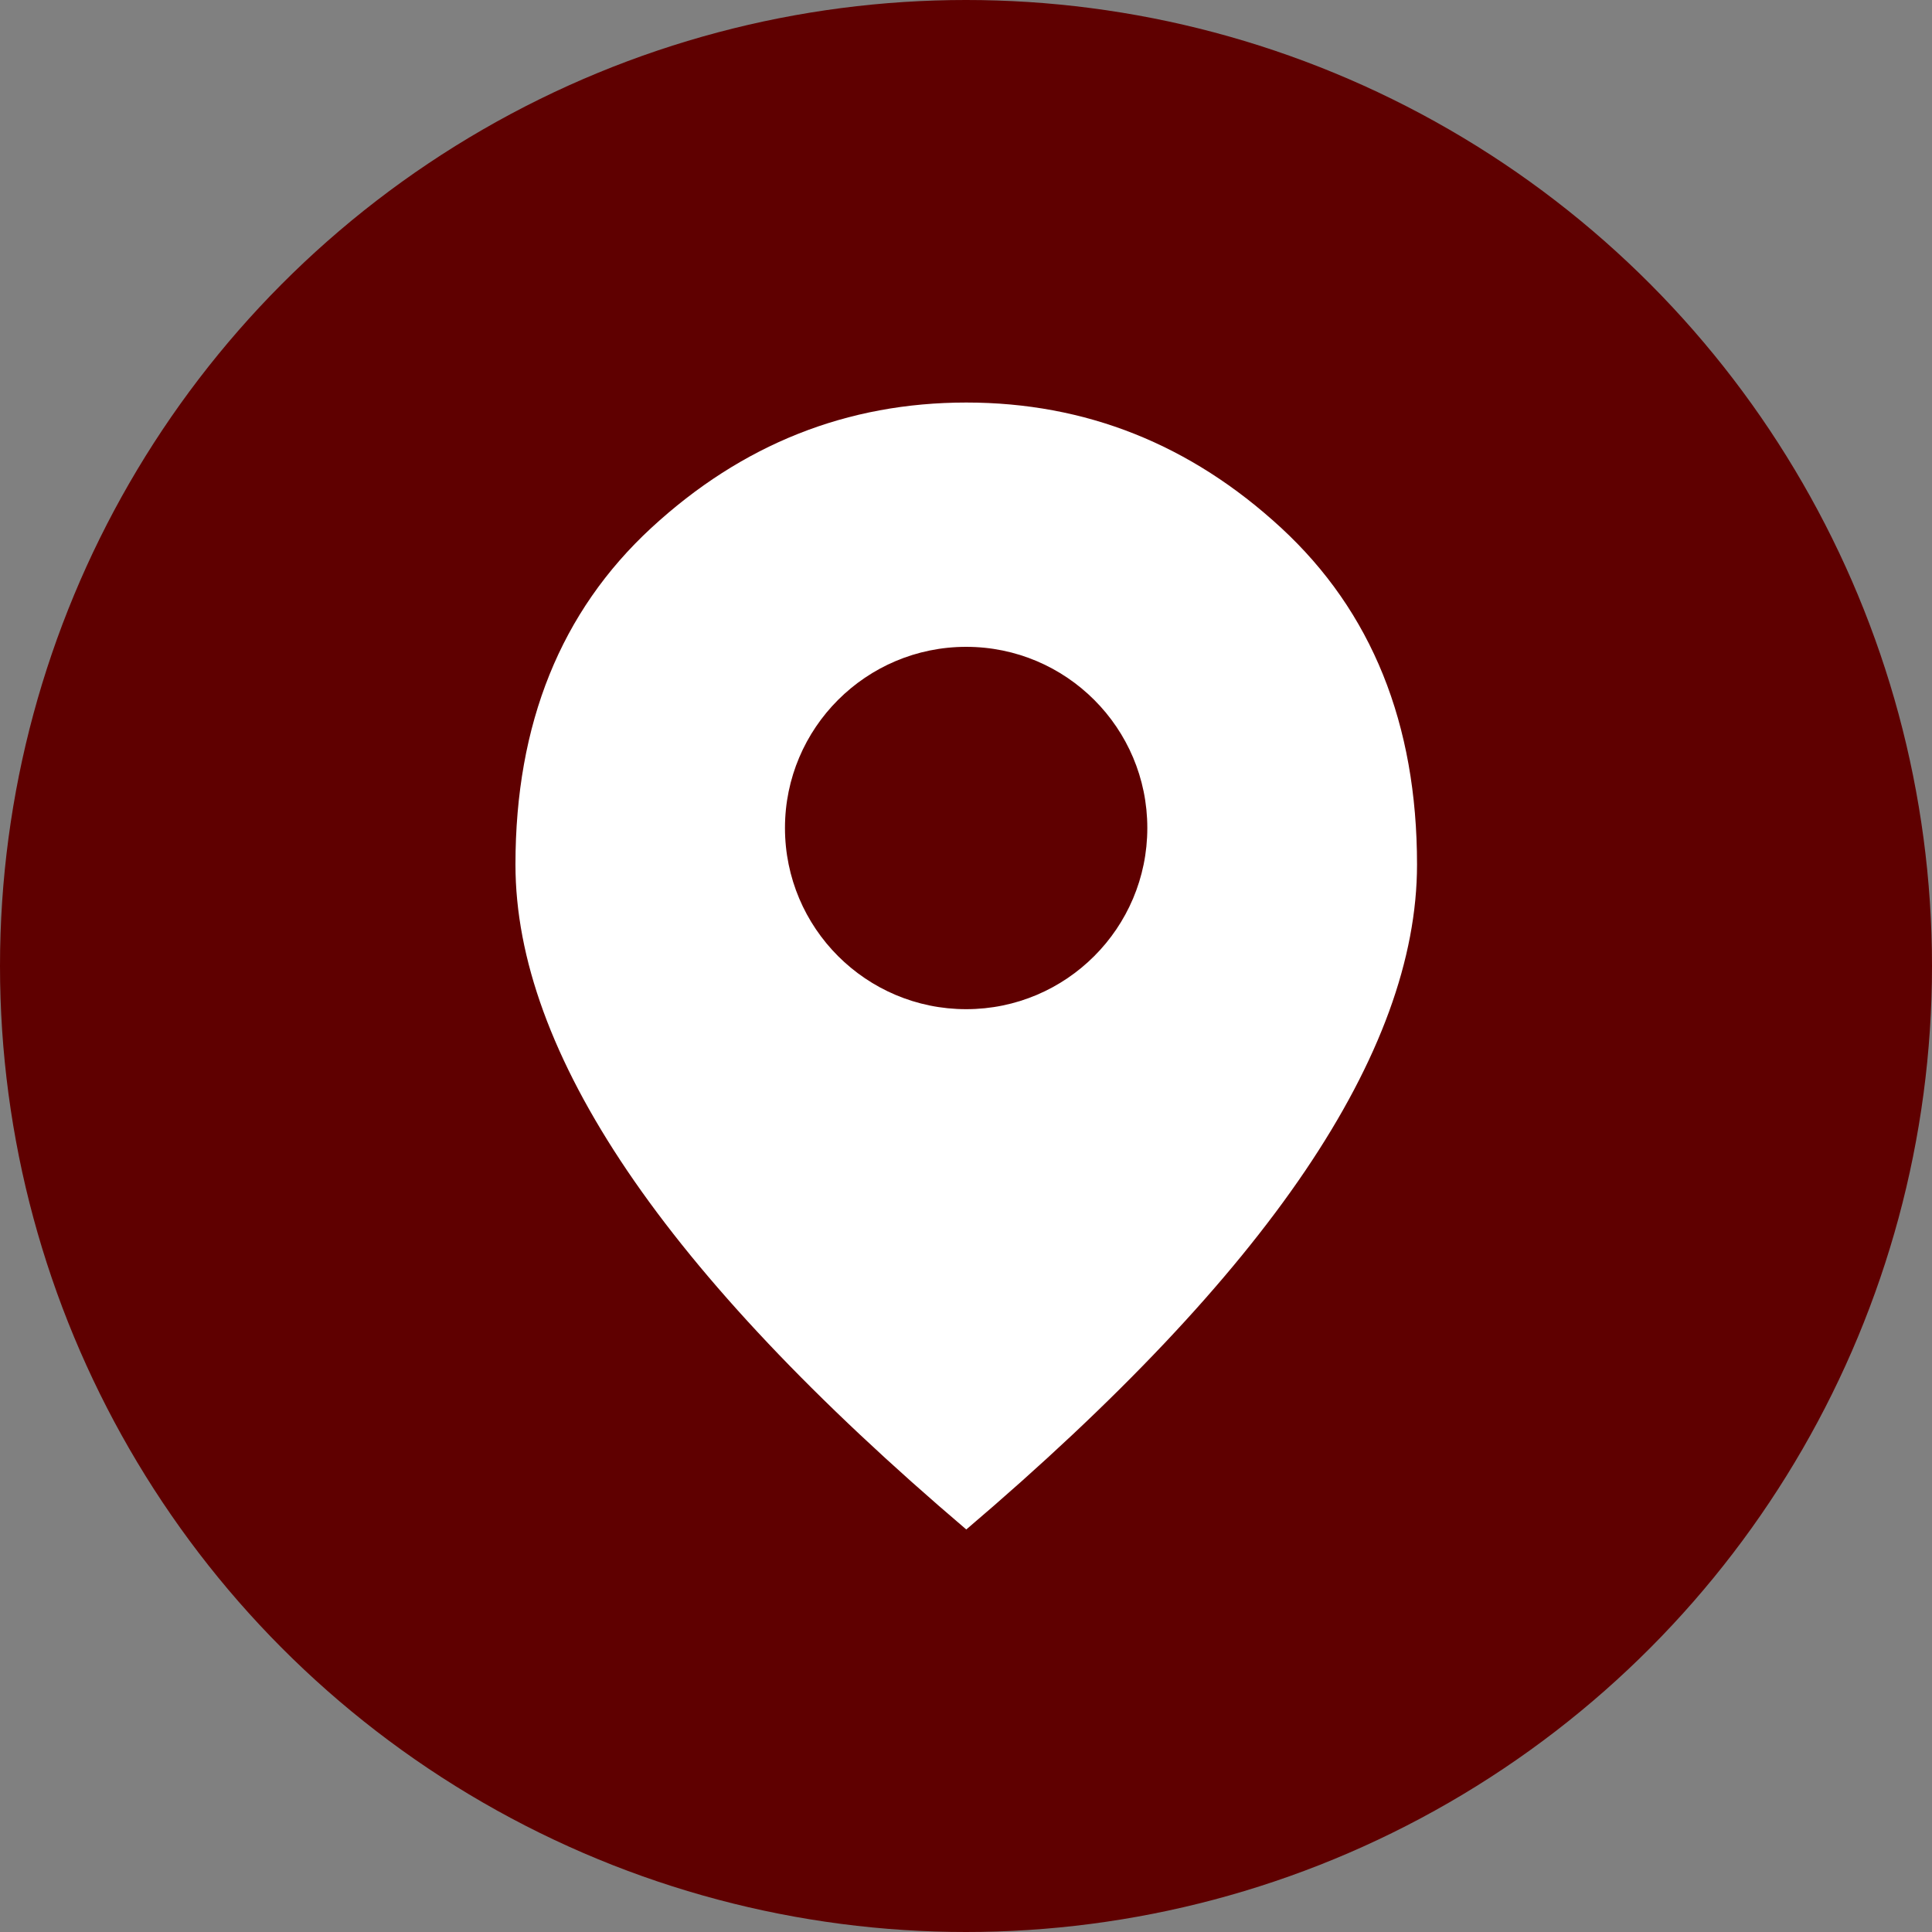 <svg width="20" height="20" viewBox="0 0 20 20" fill="none" xmlns="http://www.w3.org/2000/svg">
<rect x="0" y="0" width="20" height="20" fill="#808080" stroke="none"/>
<circle cx="10" cy="10" r="10" fill="#5F0000"/>
<path fill-rule="evenodd" clip-rule="evenodd" d="M6.495 12.122C7.268 13.264 8.437 14.501 10.003 15.833C11.568 14.501 12.737 13.264 13.51 12.122C14.283 10.979 14.669 9.922 14.669 8.95C14.669 7.492 14.2 6.33 13.262 5.464C12.324 4.599 11.237 4.167 10.003 4.167C8.768 4.167 7.681 4.599 6.743 5.464C5.805 6.33 5.336 7.492 5.336 8.95C5.336 9.922 5.722 10.979 6.495 12.122ZM10.002 10.447C11.037 10.447 11.877 9.607 11.877 8.571C11.877 7.536 11.037 6.696 10.002 6.696C8.966 6.696 8.126 7.536 8.126 8.571C8.126 9.607 8.966 10.447 10.002 10.447Z" fill="white"/>
</svg>
